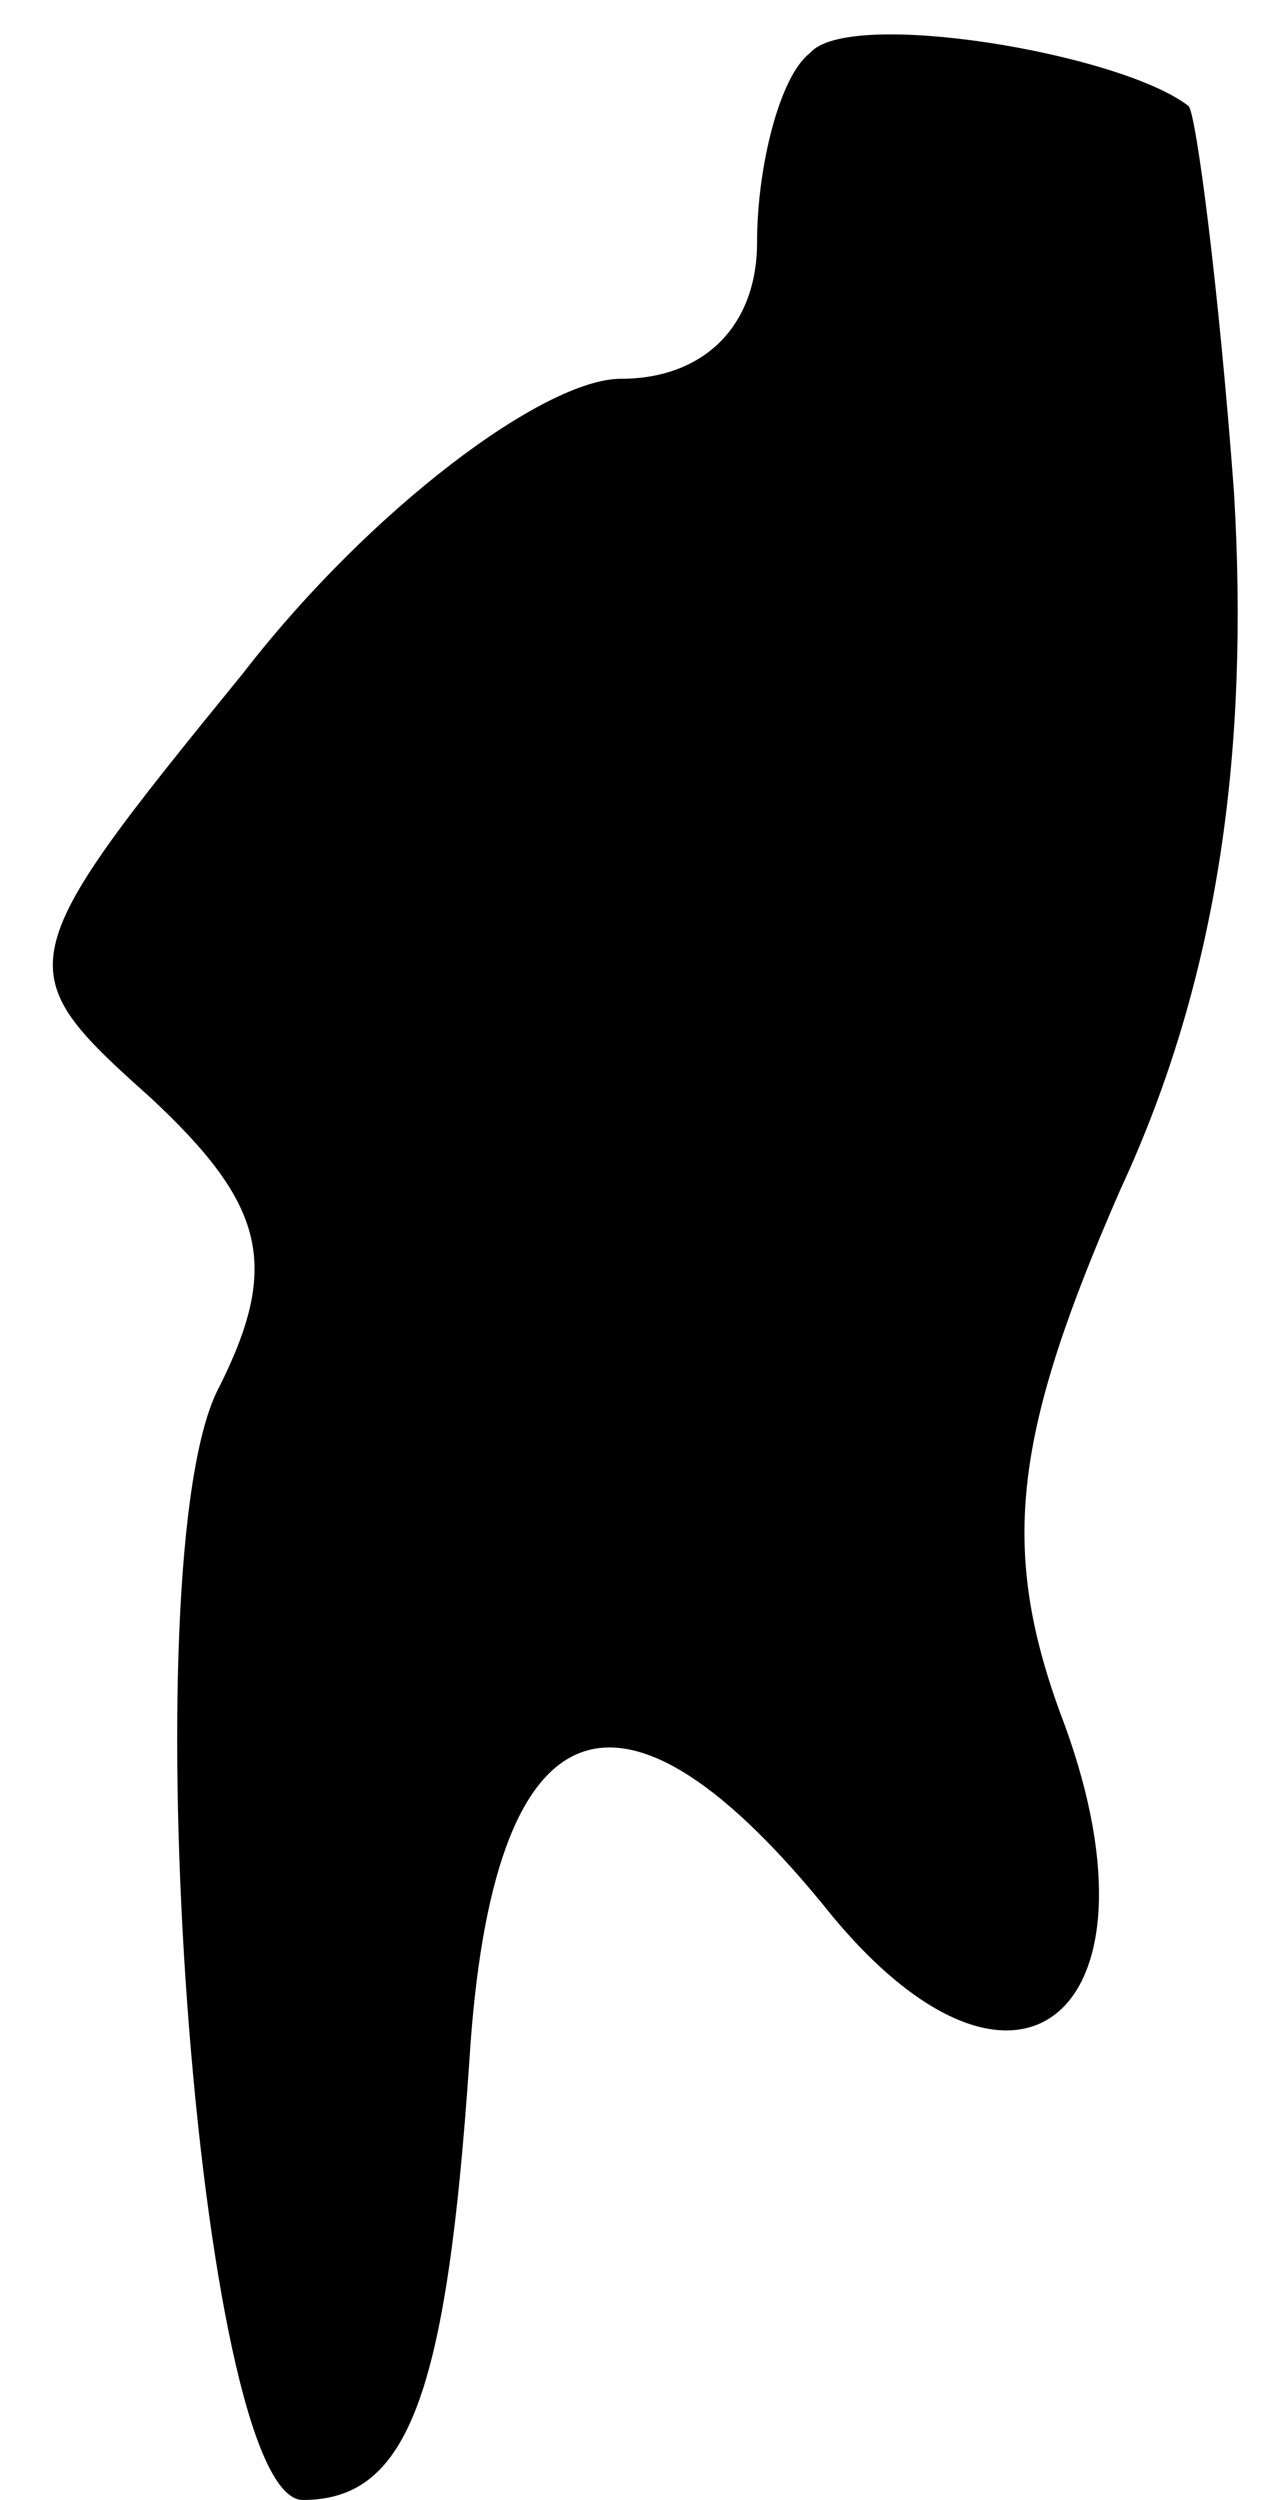 <?xml version="1.0" standalone="no"?>
<!DOCTYPE svg PUBLIC "-//W3C//DTD SVG 20010904//EN"
 "http://www.w3.org/TR/2001/REC-SVG-20010904/DTD/svg10.dtd">
<svg version="1.0" xmlns="http://www.w3.org/2000/svg"
 width="17pt" height="33pt" viewBox="0 0 17 33"
 preserveAspectRatio="xMidYMid meet">
<g transform="translate(0,33) scale(0.1,-0.1)"
fill="#000000" stroke="none">
<path fill="#000000" stroke="none" d="M107 323 c-4 -3 -7 -15 -7 -25 0 -11
-7 -18 -18 -18 -10 0 -33 -17 -50 -39 -31 -38 -31 -39 -12 -56 15 -14 17 -22
9 -38 -12 -22 -3 -147 11 -147 14 0 19 14 22 58 3 48 20 54 48 19 25 -30 45
-12 30 27 -8 22 -6 37 8 69 13 28 17 58 15 92 -2 27 -5 50 -6 51 -9 7 -45 13
-50 7z"/>
</g>
</svg>
